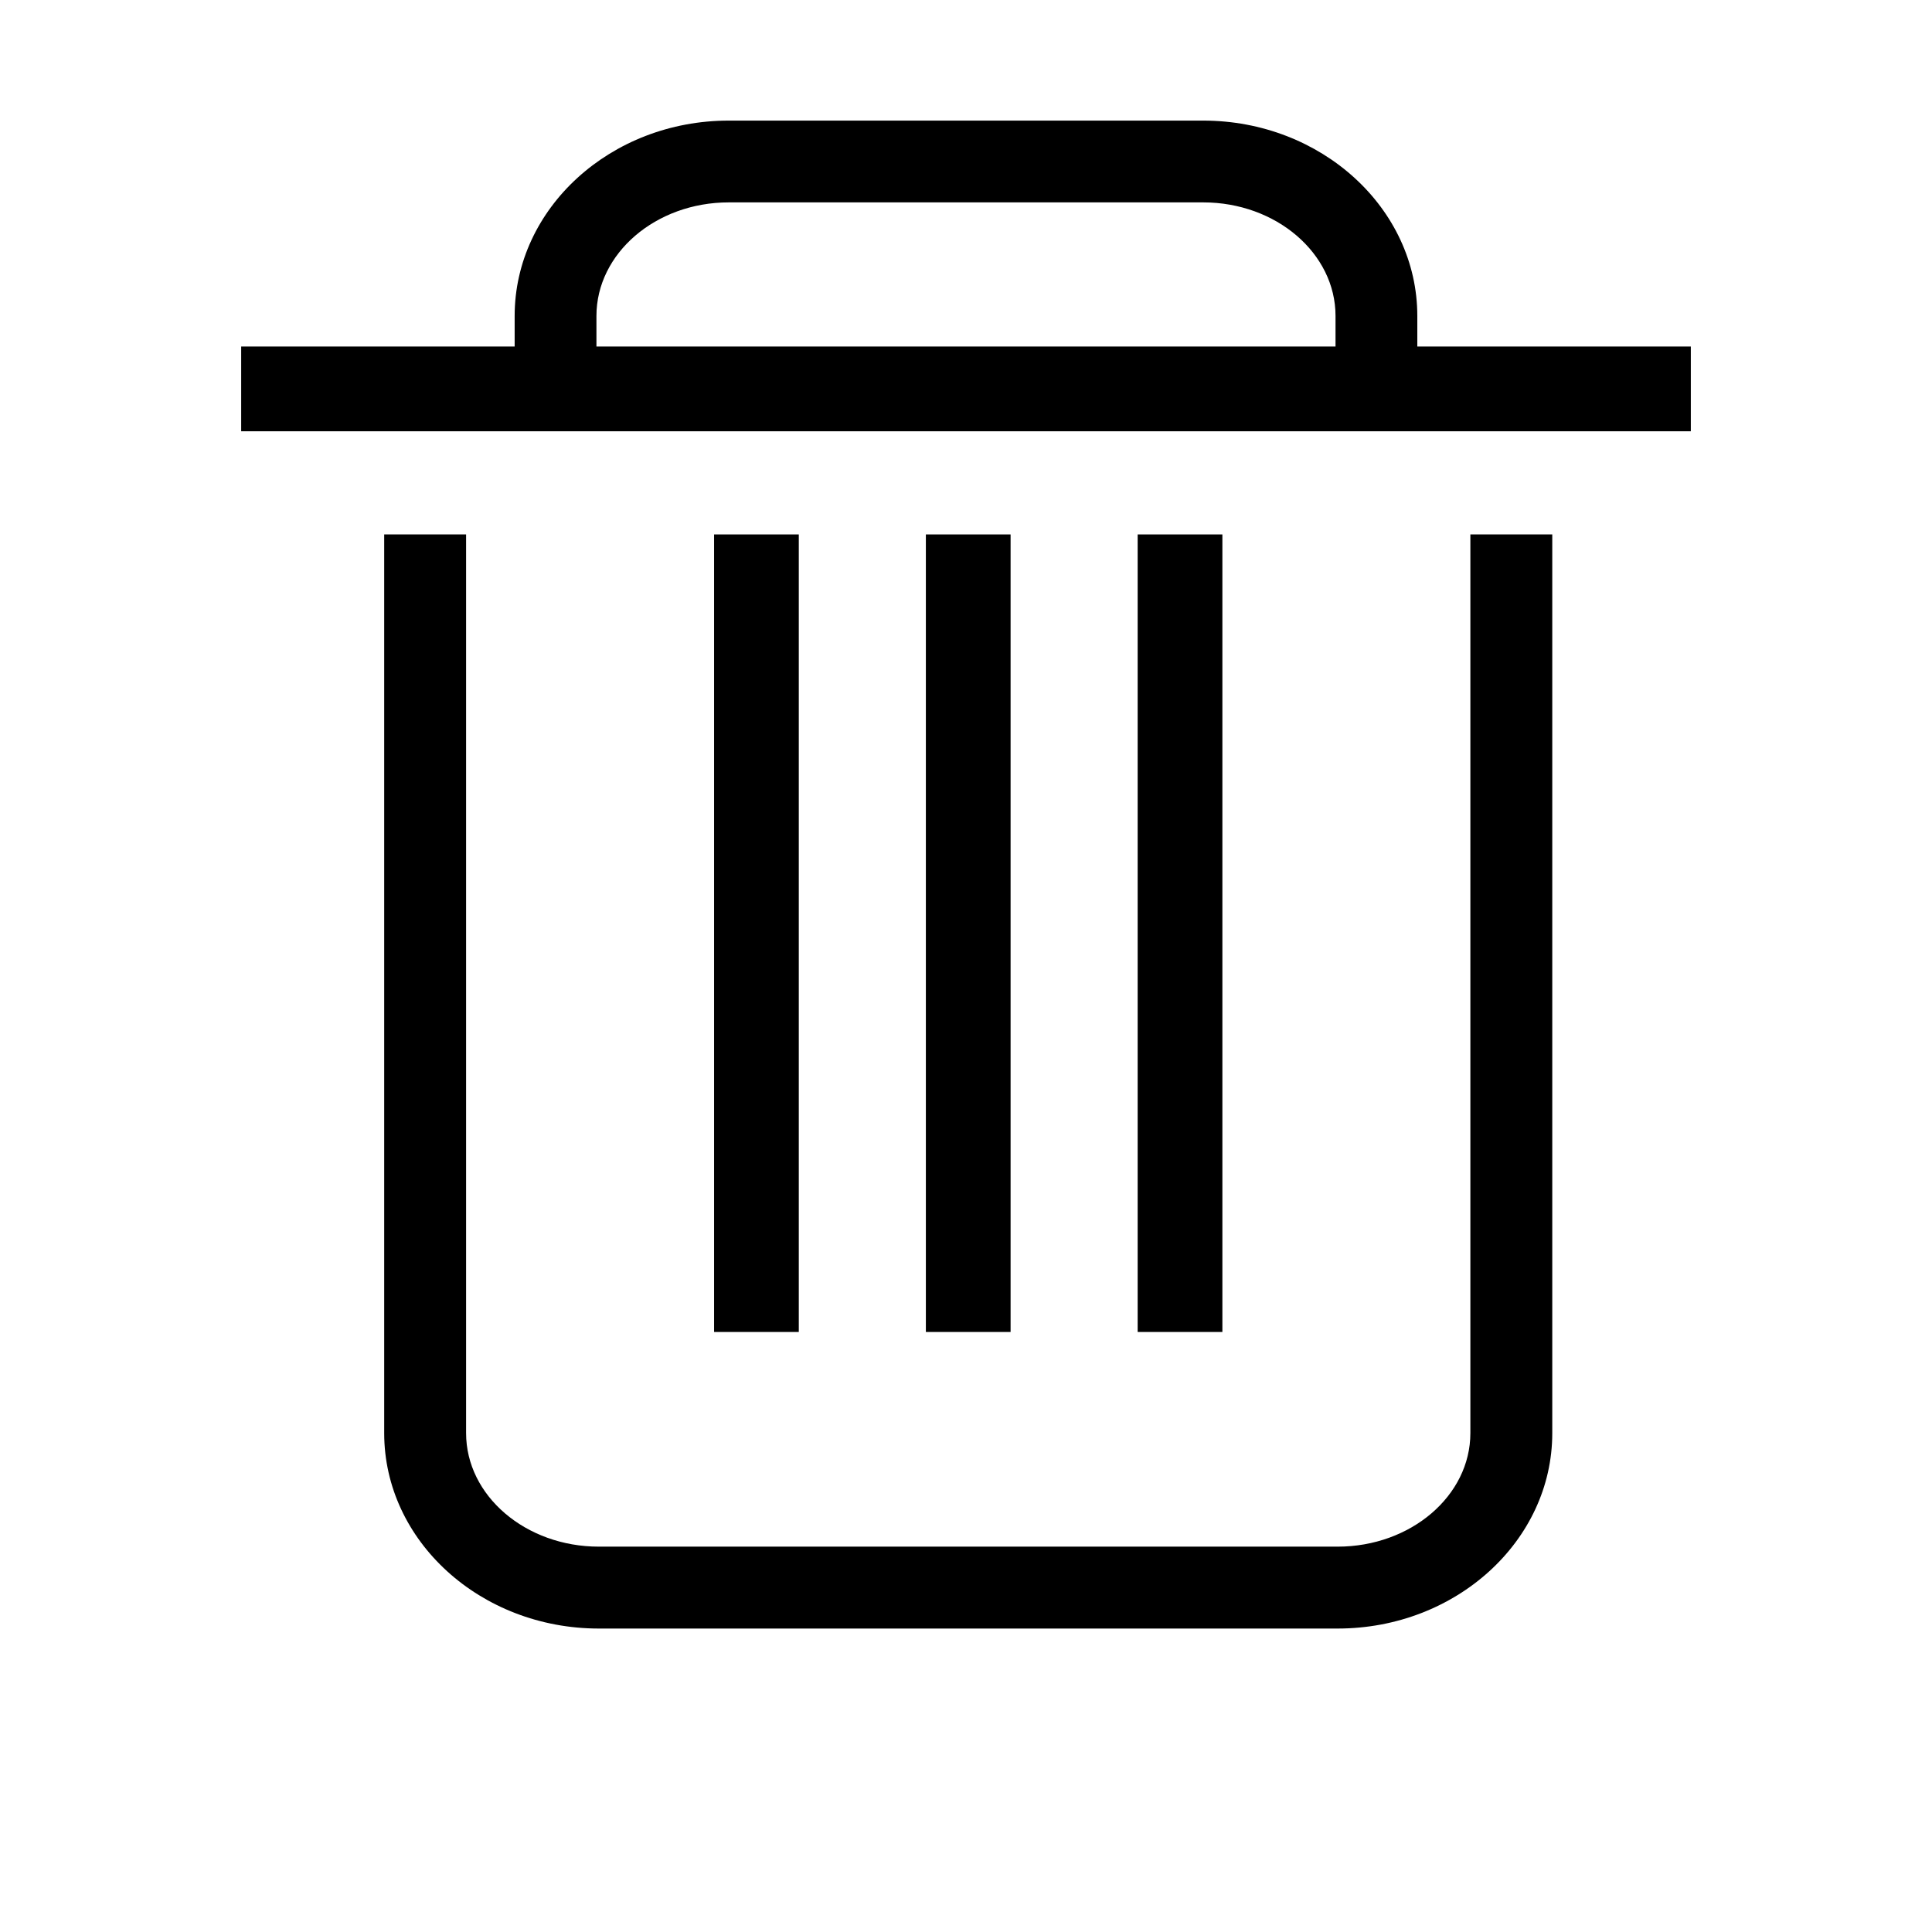<?xml version="1.0" standalone="no"?><!DOCTYPE svg PUBLIC "-//W3C//DTD SVG 1.1//EN" "http://www.w3.org/Graphics/SVG/1.1/DTD/svg11.dtd"><svg t="1498145006468" class="icon" style="" viewBox="0 0 1024 1024" version="1.1" xmlns="http://www.w3.org/2000/svg" p-id="2457" xmlns:xlink="http://www.w3.org/1999/xlink" width="32" height="32"><defs><style type="text/css"></style></defs><path d="M751.205 183.675l0-16.217c0-57.091-50.907-103.538-113.482-103.538L386.26 63.92c-62.574 0-113.482 46.447-113.482 103.538l0 16.217L127.83 183.675l0 44.898 768.339 0 0-44.898L751.205 183.675zM316.125 167.458c0-33.19 31.463-60.191 70.135-60.191l251.463 0c38.673 0 70.135 27.002 70.135 60.191l0 16.217L316.125 183.675 316.125 167.458z" p-id="2458"></path><path d="M779.327 759.594c0 33.173-31.564 60.161-70.359 60.161L317.398 819.755c-38.797 0-70.359-26.989-70.359-60.161L247.038 283.263 203.632 283.263l0 476.331c0 57.108 51.035 103.568 113.766 103.568l391.57 0c62.731 0 113.766-46.46 113.766-103.568L822.734 283.263l-43.407 0L779.327 759.594z" p-id="2459"></path><path d="M602.984 283.263l44.902 0 0 422.714-44.902 0 0-422.714Z" p-id="2460"></path><path d="M490.731 283.263l44.902 0 0 422.714-44.902 0 0-422.714Z" p-id="2461"></path><path d="M378.48 283.263l44.898 0 0 422.714-44.898 0 0-422.714Z" p-id="2462"></path></svg>